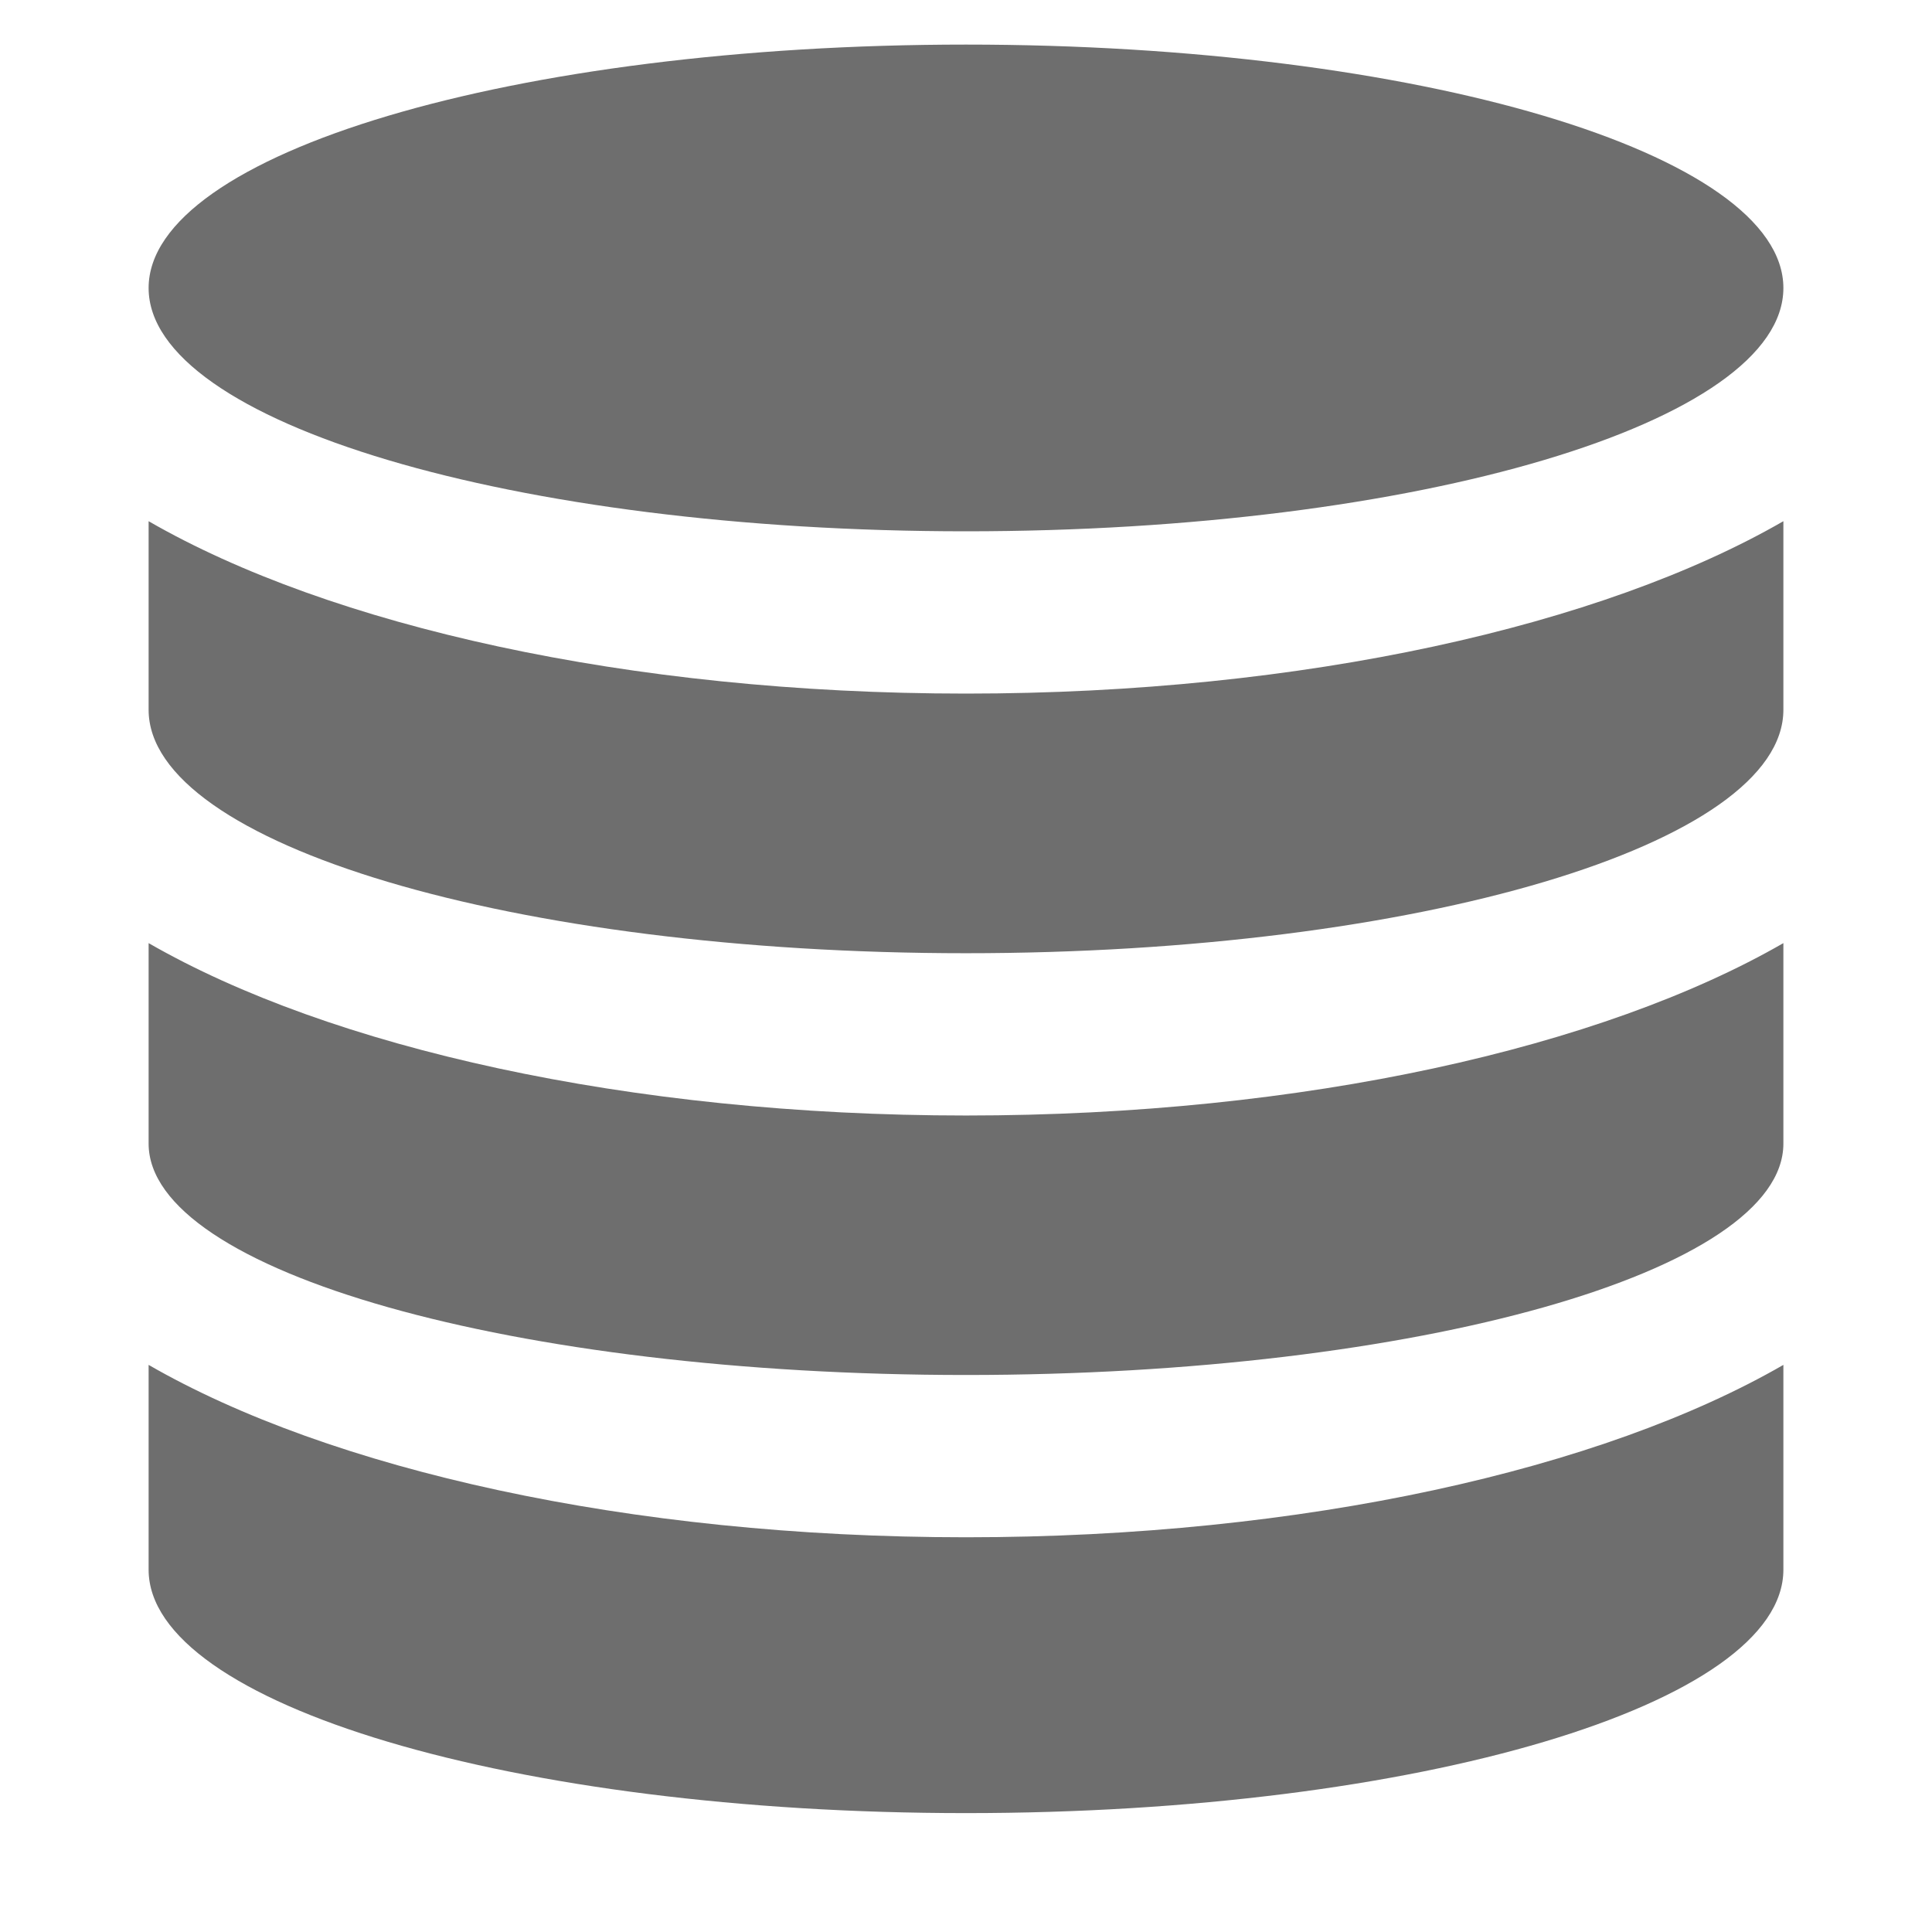 <svg xmlns="http://www.w3.org/2000/svg" width="13" height="13" viewBox="0 0 13 13">
  <path fill="#6E6E6E" fill-rule="evenodd" d="M1,3.507 C2.217,4.209 4.226,4.667 6.5,4.667 C8.774,4.667 10.783,4.209 12,3.507 C12,4.216 12,4.639 12,4.776 C12,5.681 9.538,6.414 6.5,6.414 C3.462,6.414 1,5.681 1,4.776 C1,4.658 1,4.235 1,3.507 Z M12,6.346 C12,7.106 12,7.556 12,7.695 C12,8.555 9.538,9.252 6.5,9.252 C3.462,9.252 1,8.555 1,7.695 C1,7.575 1,7.125 1,6.346 C2.217,7.047 4.226,7.506 6.5,7.506 C8.774,7.506 10.783,7.047 12,6.346 Z M12,9.184 L12,10.562 C12,11.467 9.538,12.2 6.5,12.2 C3.462,12.2 1,11.467 1,10.562 L1,9.184 C2.217,9.886 4.226,10.344 6.5,10.344 C8.774,10.344 10.783,9.886 12,9.184 Z M6.5,3.575 C3.462,3.575 1,2.842 1,1.938 C1,1.033 3.462,0.3 6.5,0.3 C9.538,0.3 12,1.033 12,1.938 C12,2.842 9.538,3.575 6.5,3.575 Z"/>
</svg>

